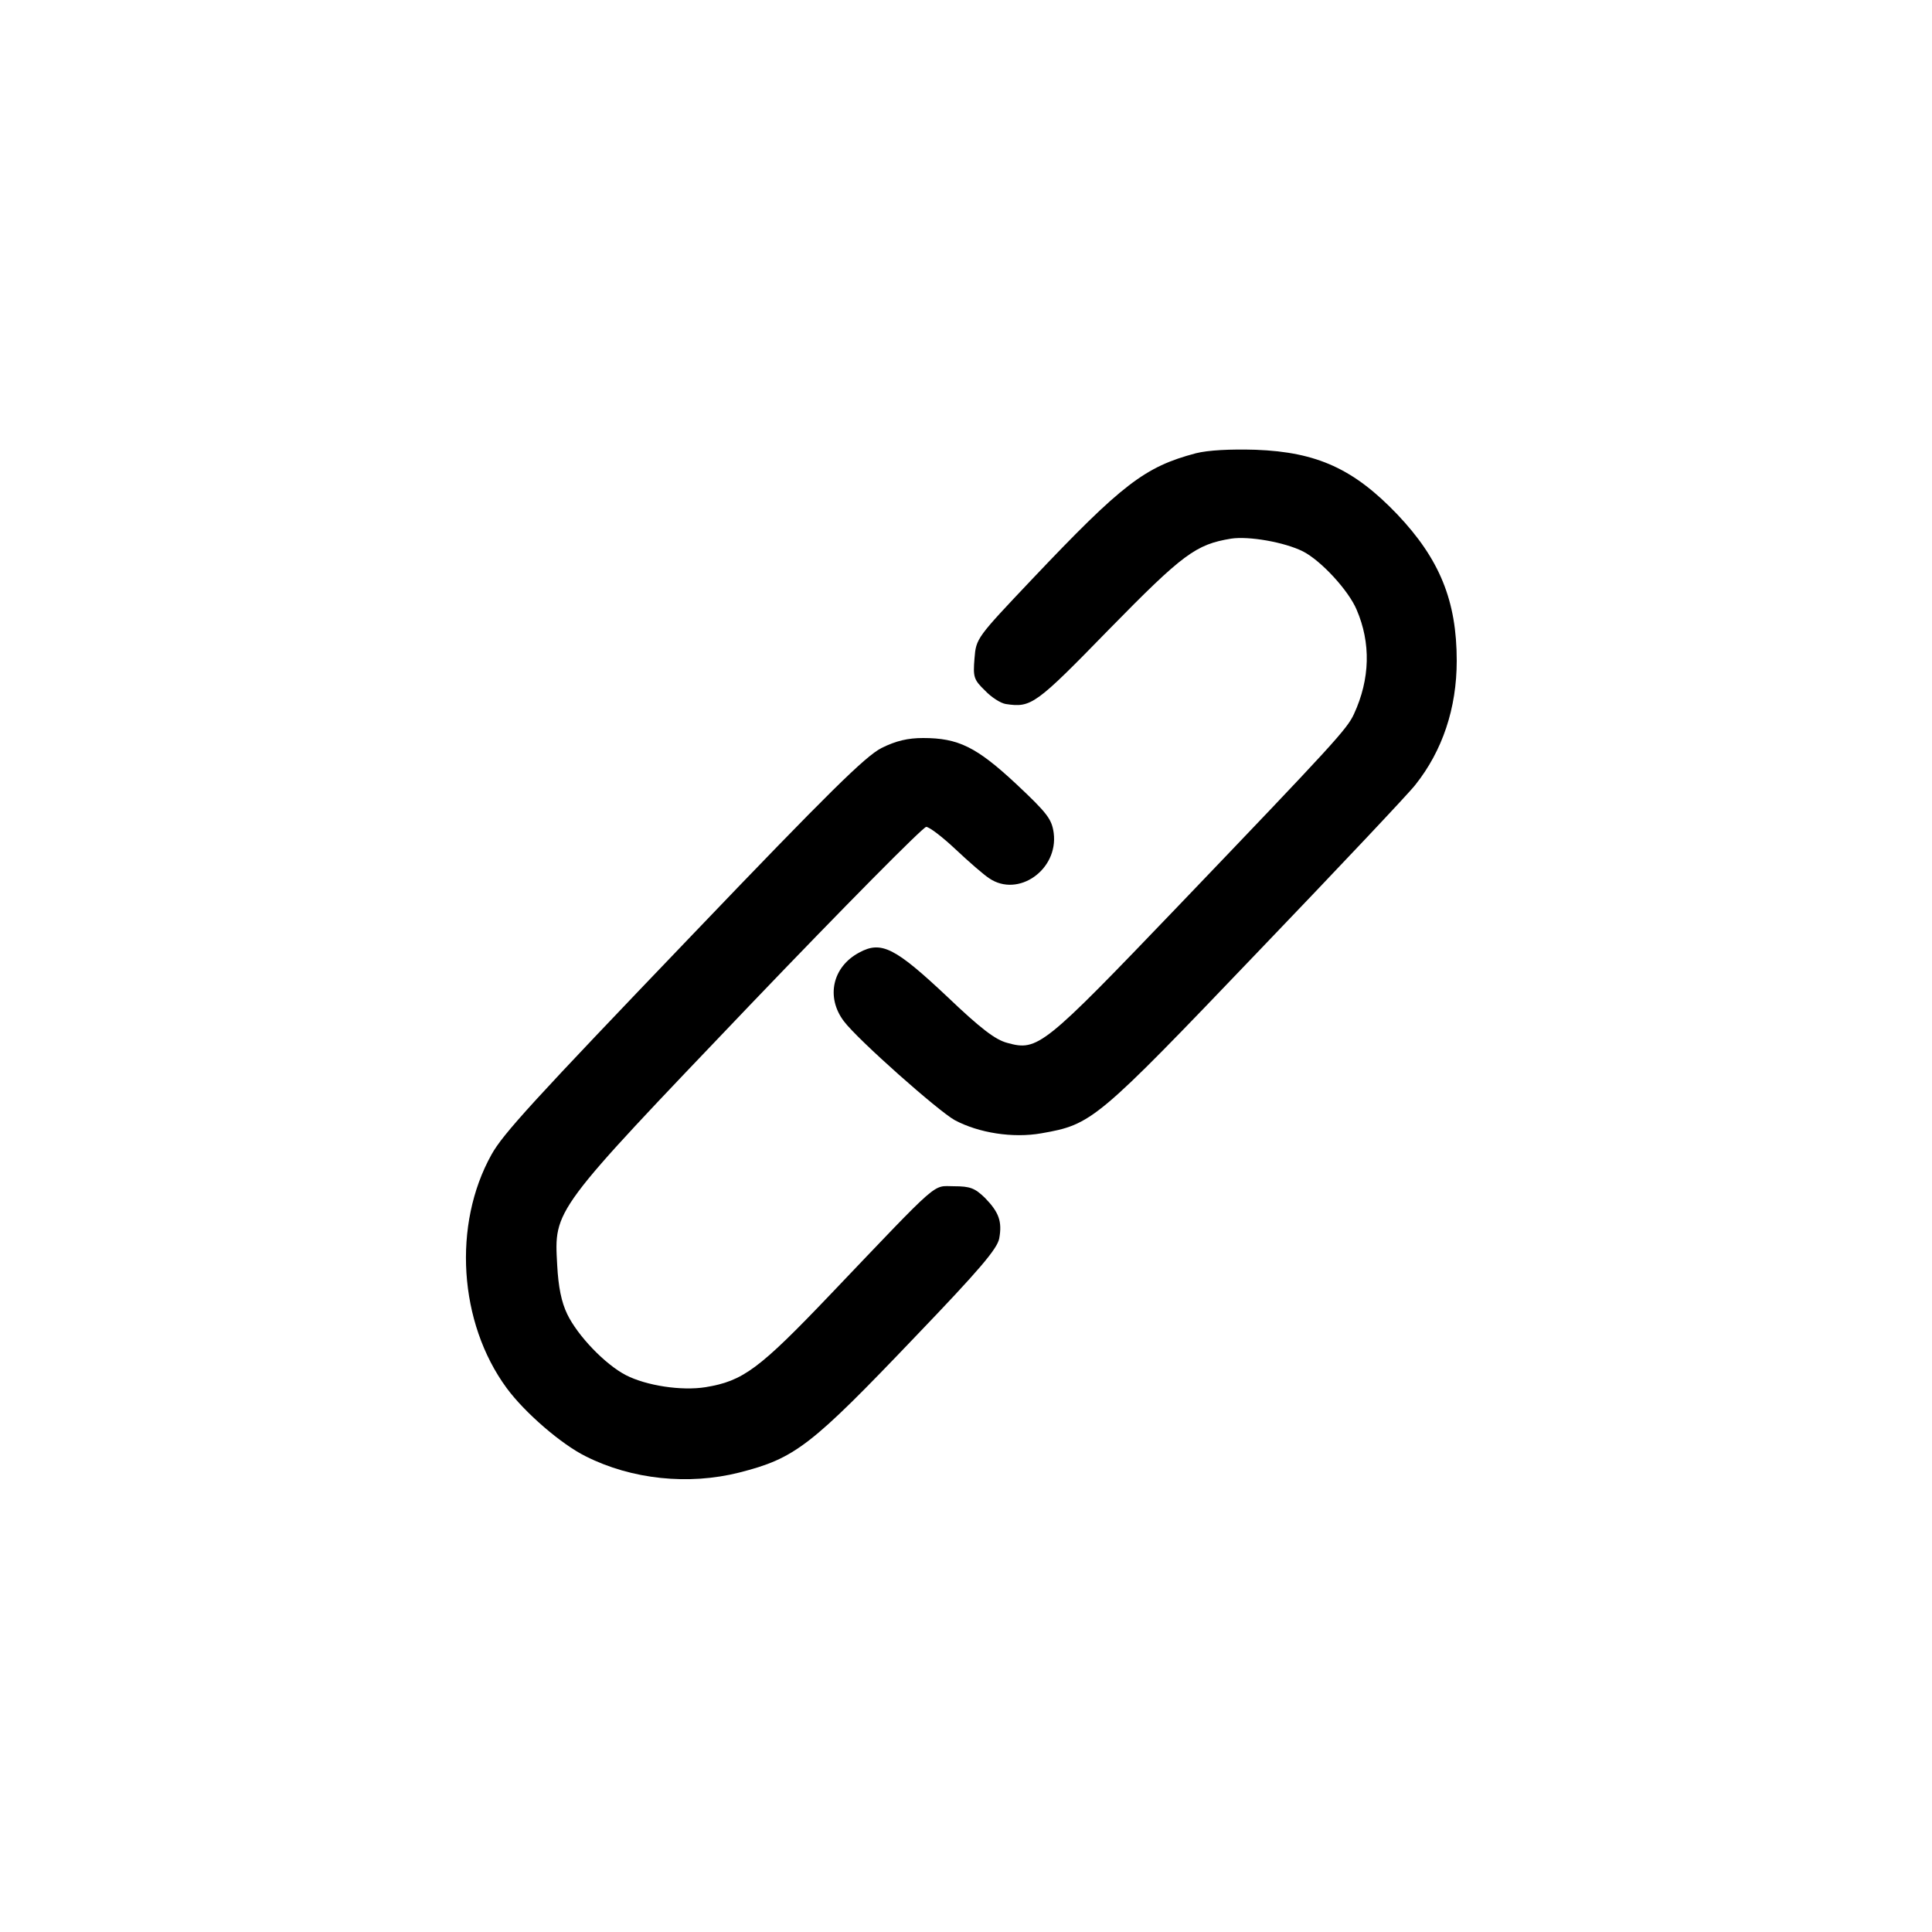 <?xml version="1.0" standalone="no"?>
<!DOCTYPE svg PUBLIC "-//W3C//DTD SVG 20010904//EN"
 "http://www.w3.org/TR/2001/REC-SVG-20010904/DTD/svg10.dtd">
<svg version="1.0" xmlns="http://www.w3.org/2000/svg"
 width="500pt" height="500pt" viewBox="0 0 500 500"
 preserveAspectRatio="xMidYMid meet">

<g transform="translate(0,500) scale(0.1,-0.1)"
fill="#000000" stroke="none">
<path d="M3095 3827 c-132 -35 -190 -79 -424 -326 -143 -151 -145 -153 -149
-205 -4 -48 -2 -55 27 -83 17 -18 41 -33 54 -35 66 -10 77 -2 267 193 192 196
225 220 316 235 46 7 138 -9 186 -33 47 -24 118 -101 139 -151 37 -86 35 -179
-7 -270 -18 -39 -51 -75 -456 -498 -348 -363 -362 -375 -441 -353 -31 8 -69
37 -156 120 -134 126 -170 145 -227 114 -70 -37 -87 -116 -40 -178 36 -48 245
-233 287 -256 62 -33 150 -47 224 -34 131 23 141 31 558 467 210 219 395 415
410 435 70 88 107 198 107 321 0 155 -44 263 -154 379 -112 117 -207 161 -366
167 -67 2 -123 -1 -155 -9z"/>
<path d="M2281 3064 c-42 -22 -132 -110 -489 -483 -413 -431 -490 -515 -520
-569 -101 -181 -85 -435 39 -604 47 -64 142 -146 205 -177 119 -60 266 -75
397 -42 145 37 185 68 457 353 164 171 211 226 216 253 8 44 -1 68 -37 105
-26 25 -38 30 -80 30 -57 0 -31 23 -319 -279 -186 -195 -227 -225 -324 -241
-63 -10 -153 4 -206 31 -54 28 -125 102 -152 158 -15 31 -23 70 -26 127 -8
145 -13 137 498 672 243 254 449 462 457 462 8 0 42 -26 76 -58 34 -32 73 -66
87 -75 75 -51 179 22 167 117 -5 36 -16 51 -97 127 -103 96 -150 119 -241 119
-39 0 -70 -7 -108 -26z"/>
</g>
</svg>

